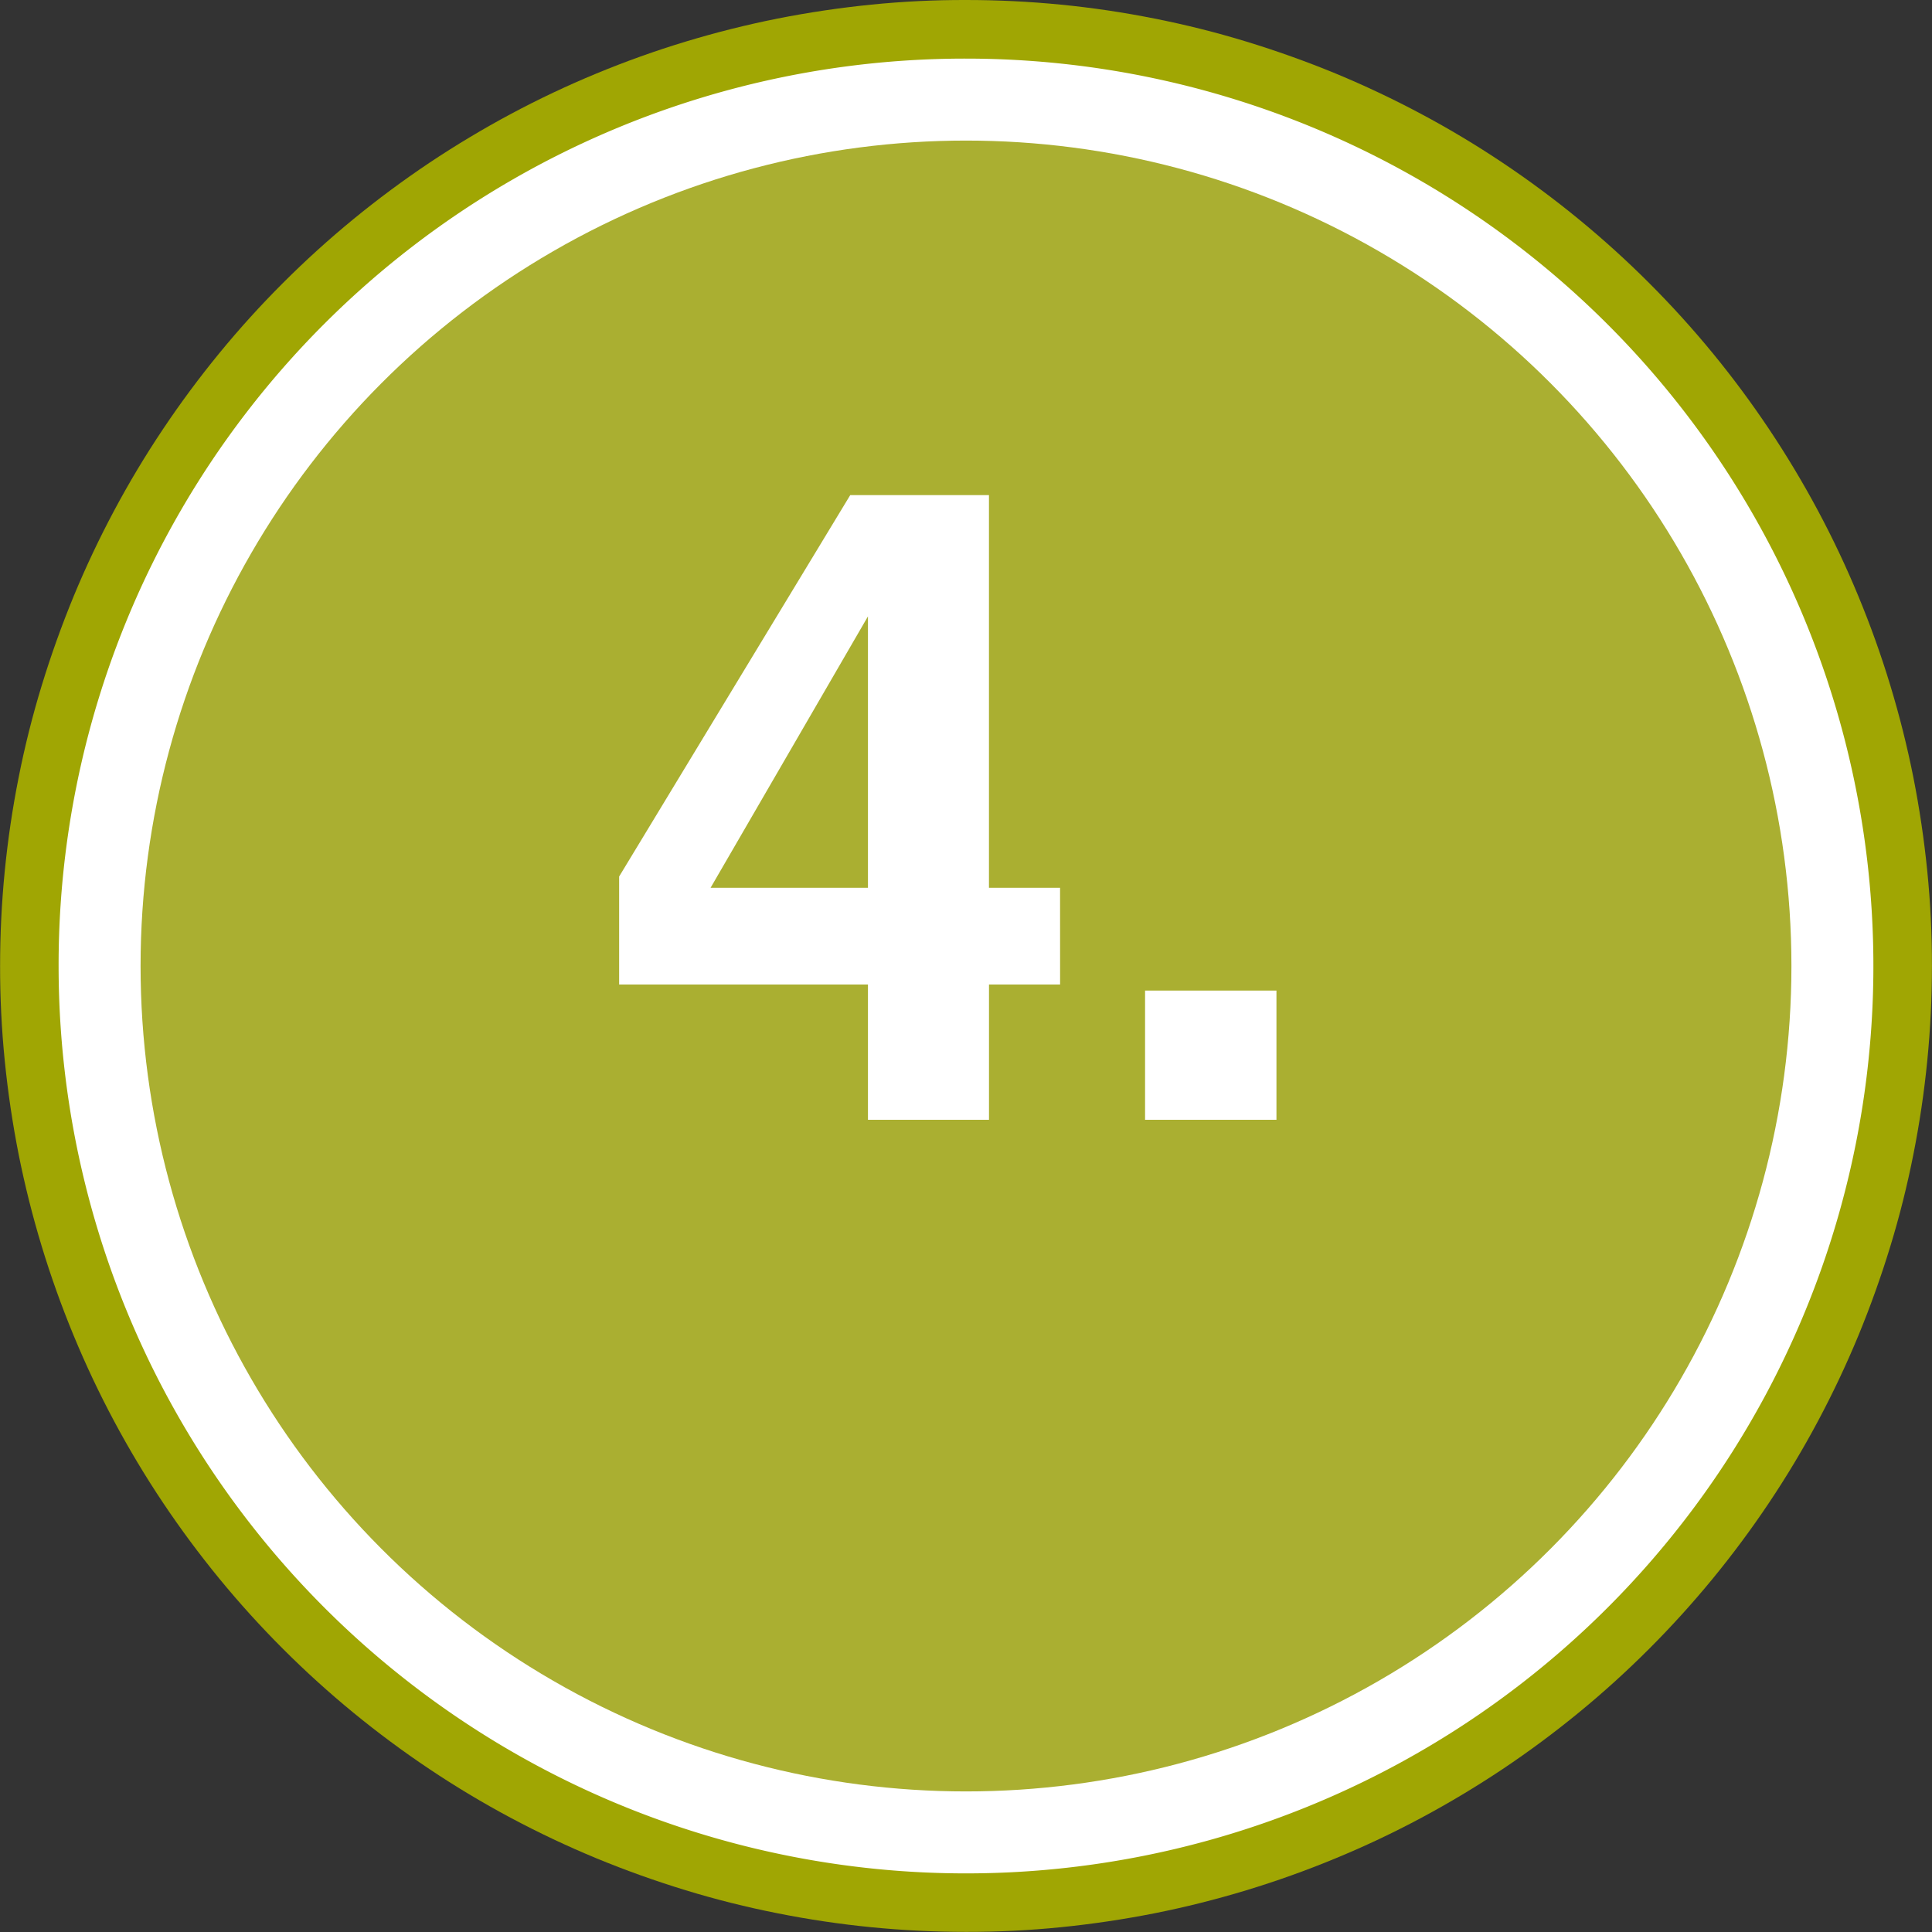 <svg xmlns="http://www.w3.org/2000/svg" width="63.096" height="63.096" viewBox="0 0 63.096 63.096"><rect x="0" y="0" width="63.096" height="63.096" fill="#333333" stroke="none"/><g transform="translate(-1144 -2234.138)"><g transform="translate(1144 2234.138)"><path d="M1903.065,6466.171q1.55,0,3.092.151t3.063.455q1.52.3,3,.752t2.915,1.042q1.432.594,2.8,1.324t2.656,1.592q1.288.861,2.487,1.845t2.294,2.079q1.1,1.1,2.079,2.293t1.844,2.487q.861,1.289,1.592,2.655t1.323,2.8q.593,1.431,1.043,2.915t.752,3q.3,1.521.454,3.062t.152,3.093q0,1.55-.152,3.092t-.454,3.063q-.3,1.52-.752,3t-1.043,2.915q-.593,1.432-1.323,2.8t-1.592,2.656q-.861,1.288-1.844,2.486t-2.079,2.294q-1.1,1.1-2.294,2.079t-2.487,1.845q-1.289.86-2.656,1.592t-2.8,1.323q-1.432.593-2.915,1.043t-3,.752q-1.52.3-3.062.455t-3.092.152q-1.55,0-3.092-.152t-3.062-.455q-1.52-.3-3-.752t-2.915-1.043q-1.432-.593-2.8-1.323t-2.656-1.592q-1.289-.862-2.487-1.845t-2.294-2.079q-1.1-1.1-2.079-2.294t-1.844-2.486q-.861-1.289-1.592-2.656t-1.323-2.8q-.593-1.433-1.043-2.915t-.753-3q-.3-1.521-.454-3.063t-.152-3.092q0-1.551.152-3.093t.454-3.062q.3-1.52.753-3t1.043-2.915q.593-1.432,1.323-2.8t1.592-2.655q.861-1.288,1.844-2.487t2.079-2.293q1.1-1.1,2.294-2.079t2.487-1.845q1.289-.86,2.656-1.592t2.8-1.324q1.432-.593,2.915-1.042t3-.752q1.52-.3,3.062-.455T1903.065,6466.171Z" transform="translate(-1871.517 -6466.171)" fill="#a0a603"/><path d="M29.634,0A29.634,29.634,0,1,1,0,29.634,29.6,29.6,0,0,1,29.634,0Z" transform="translate(1.914 1.914)" fill="#fff"/><ellipse cx="26.957" cy="26.957" rx="26.957" ry="26.957" transform="translate(4.591 4.591)" fill="#aaaf31"/></g><path d="M16.875,17.582H14.553V22H10.6V17.582H2.474V14.056L10.021,1.6h4.531V14.424h2.322ZM10.6,14.424V5.56l-5.14,8.864ZM19.65,17.78h4.291V22H19.65Z" transform="translate(1161.746 2248.708)" fill="#fff"/></g></svg>